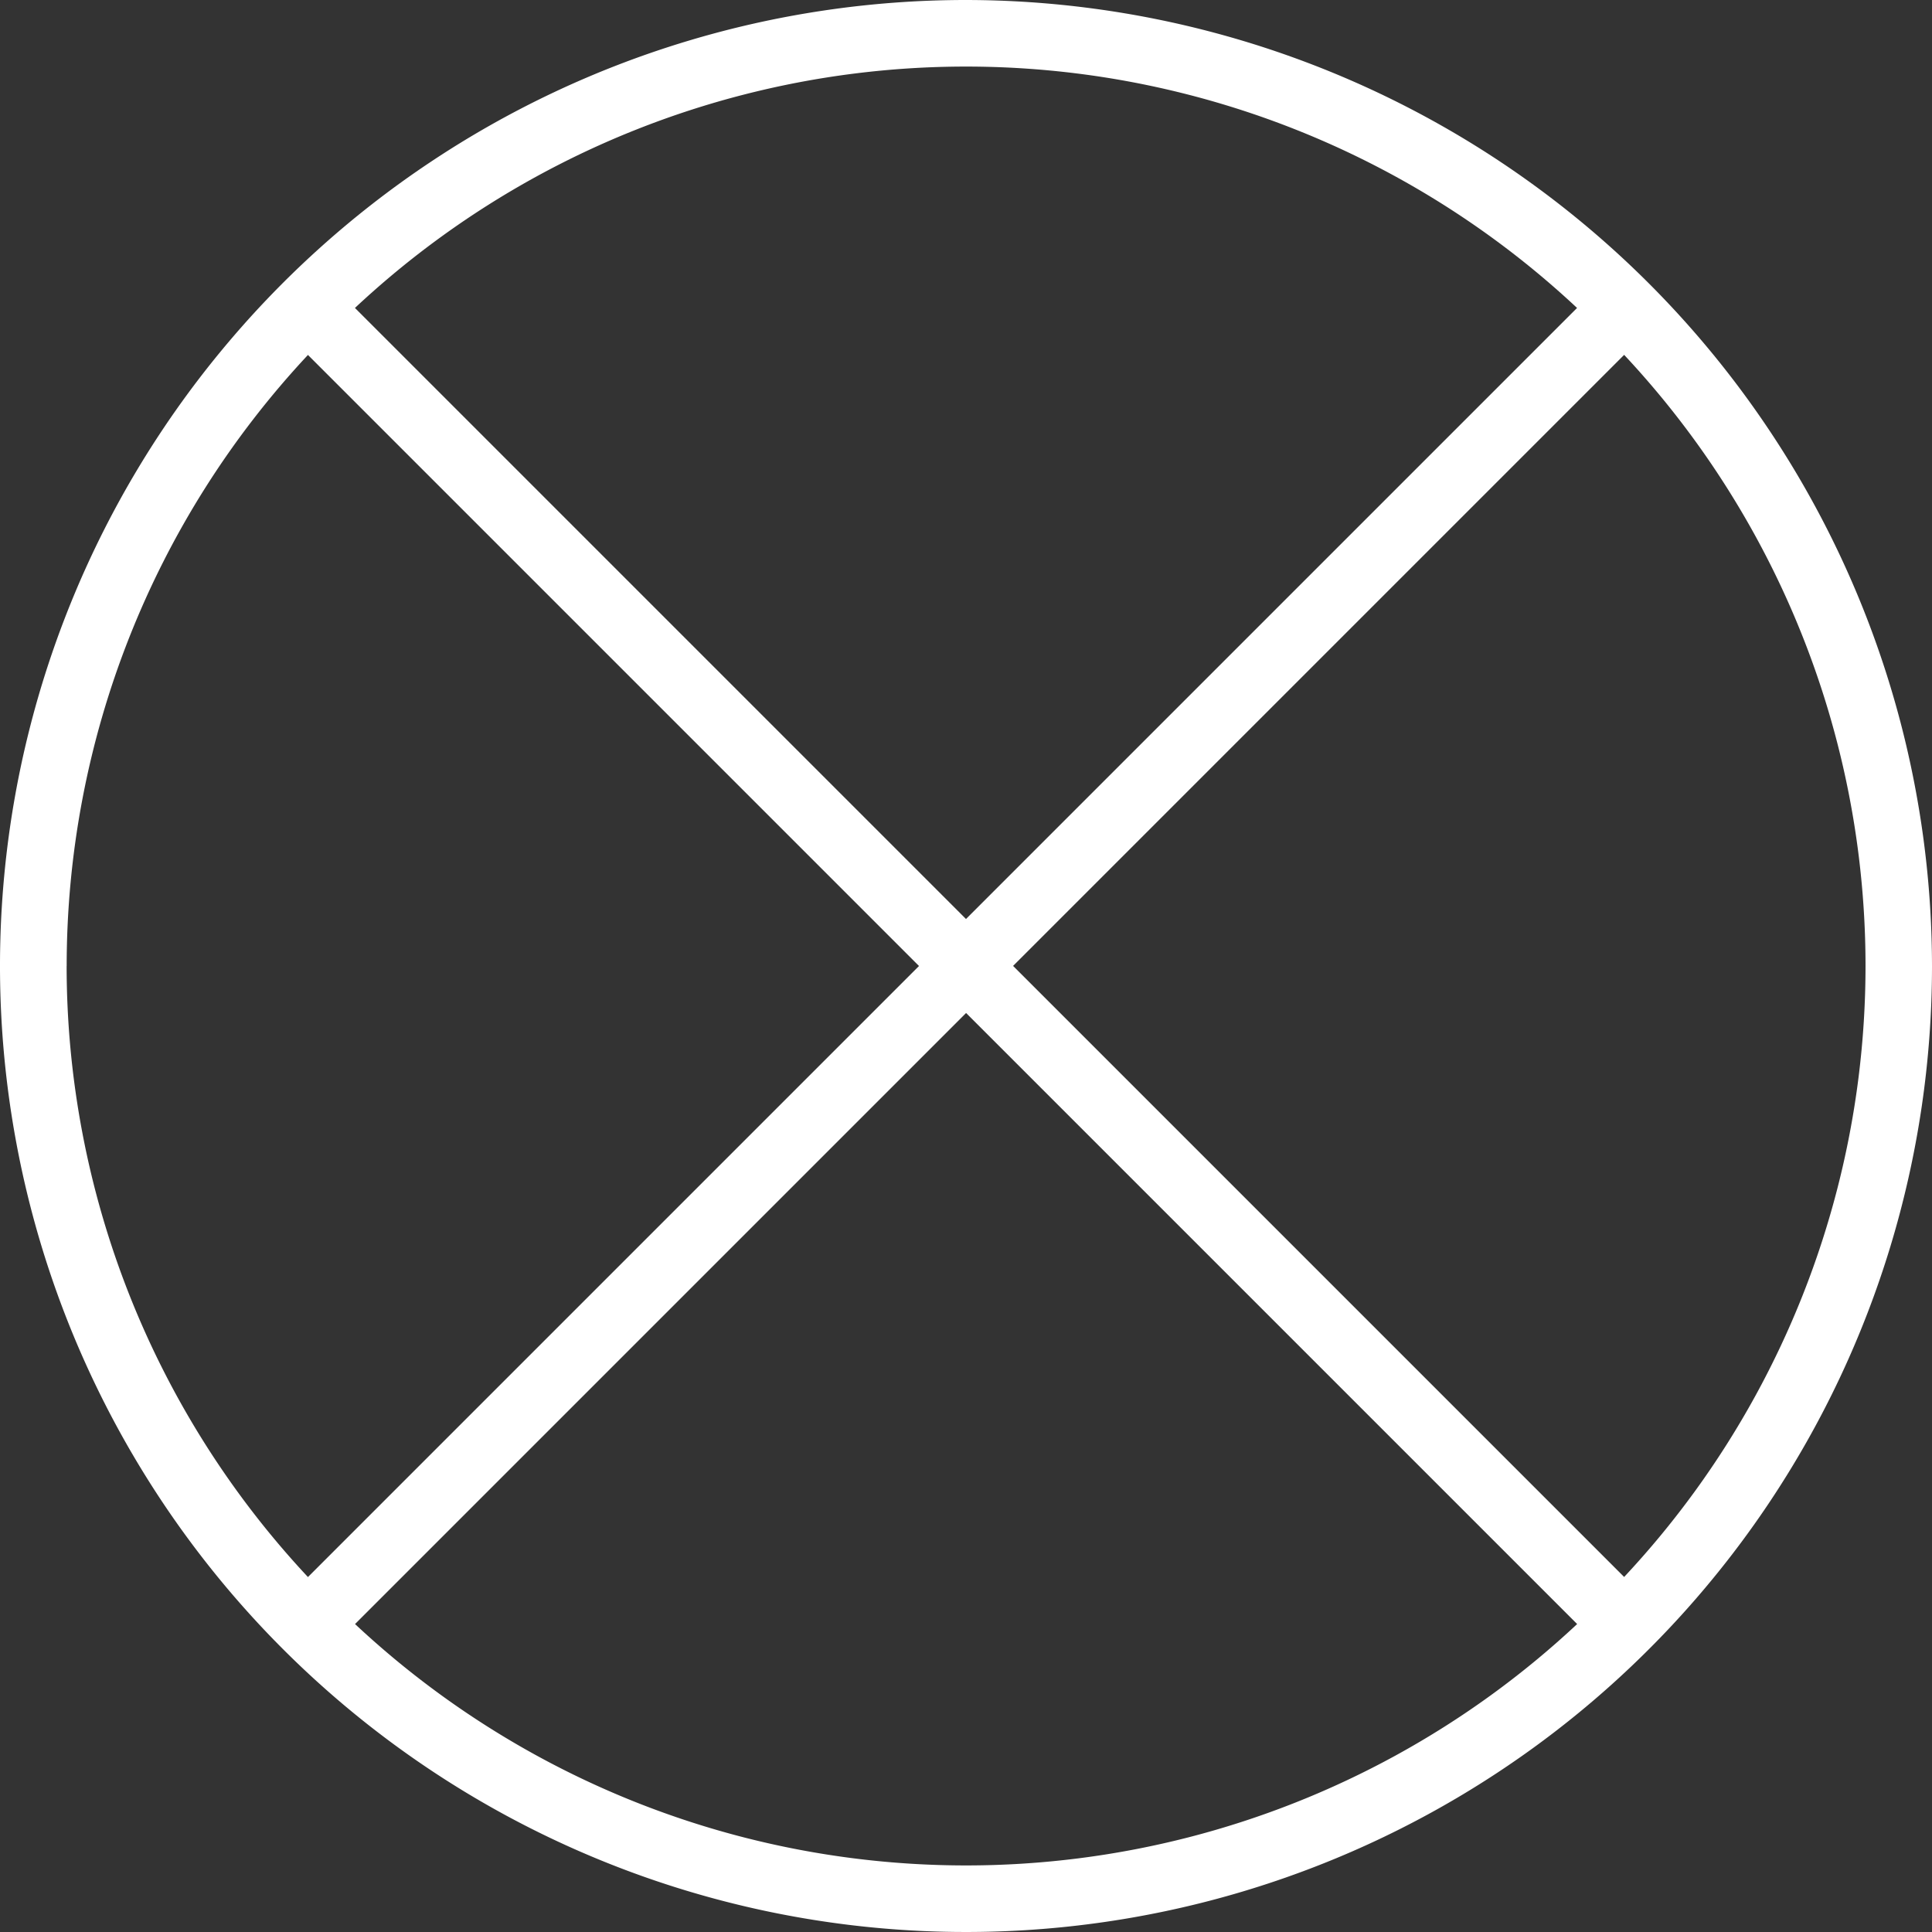<svg xmlns="http://www.w3.org/2000/svg" width="43" height="43" viewBox="0 0 43 43">
  <rect x="0" y="0" width="43" height="43" fill="#333333" stroke="none"/>
  <path id="Path_45" data-name="Path 45" d="M4327.25,5356a21.5,21.5,0,1,0,21.5,21.5A21.525,21.525,0,0,0,4327.25,5356Zm13.6,6.854-13.6,13.6-13.6-13.6a19.9,19.9,0,0,1,27.2,0Zm-33.616,14.646a19.92,19.92,0,0,1,5.37-13.6l13.6,13.6-13.6,13.6A19.92,19.92,0,0,1,4307.233,5377.5Zm6.418,14.646,13.6-13.6,13.6,13.6a19.9,19.9,0,0,1-27.2,0Zm28.246-1.048-13.6-13.6,13.6-13.6a19.9,19.9,0,0,1,0,27.2Z" transform="translate(-4305.75 -5356)" fill="#fff"/>
</svg>
